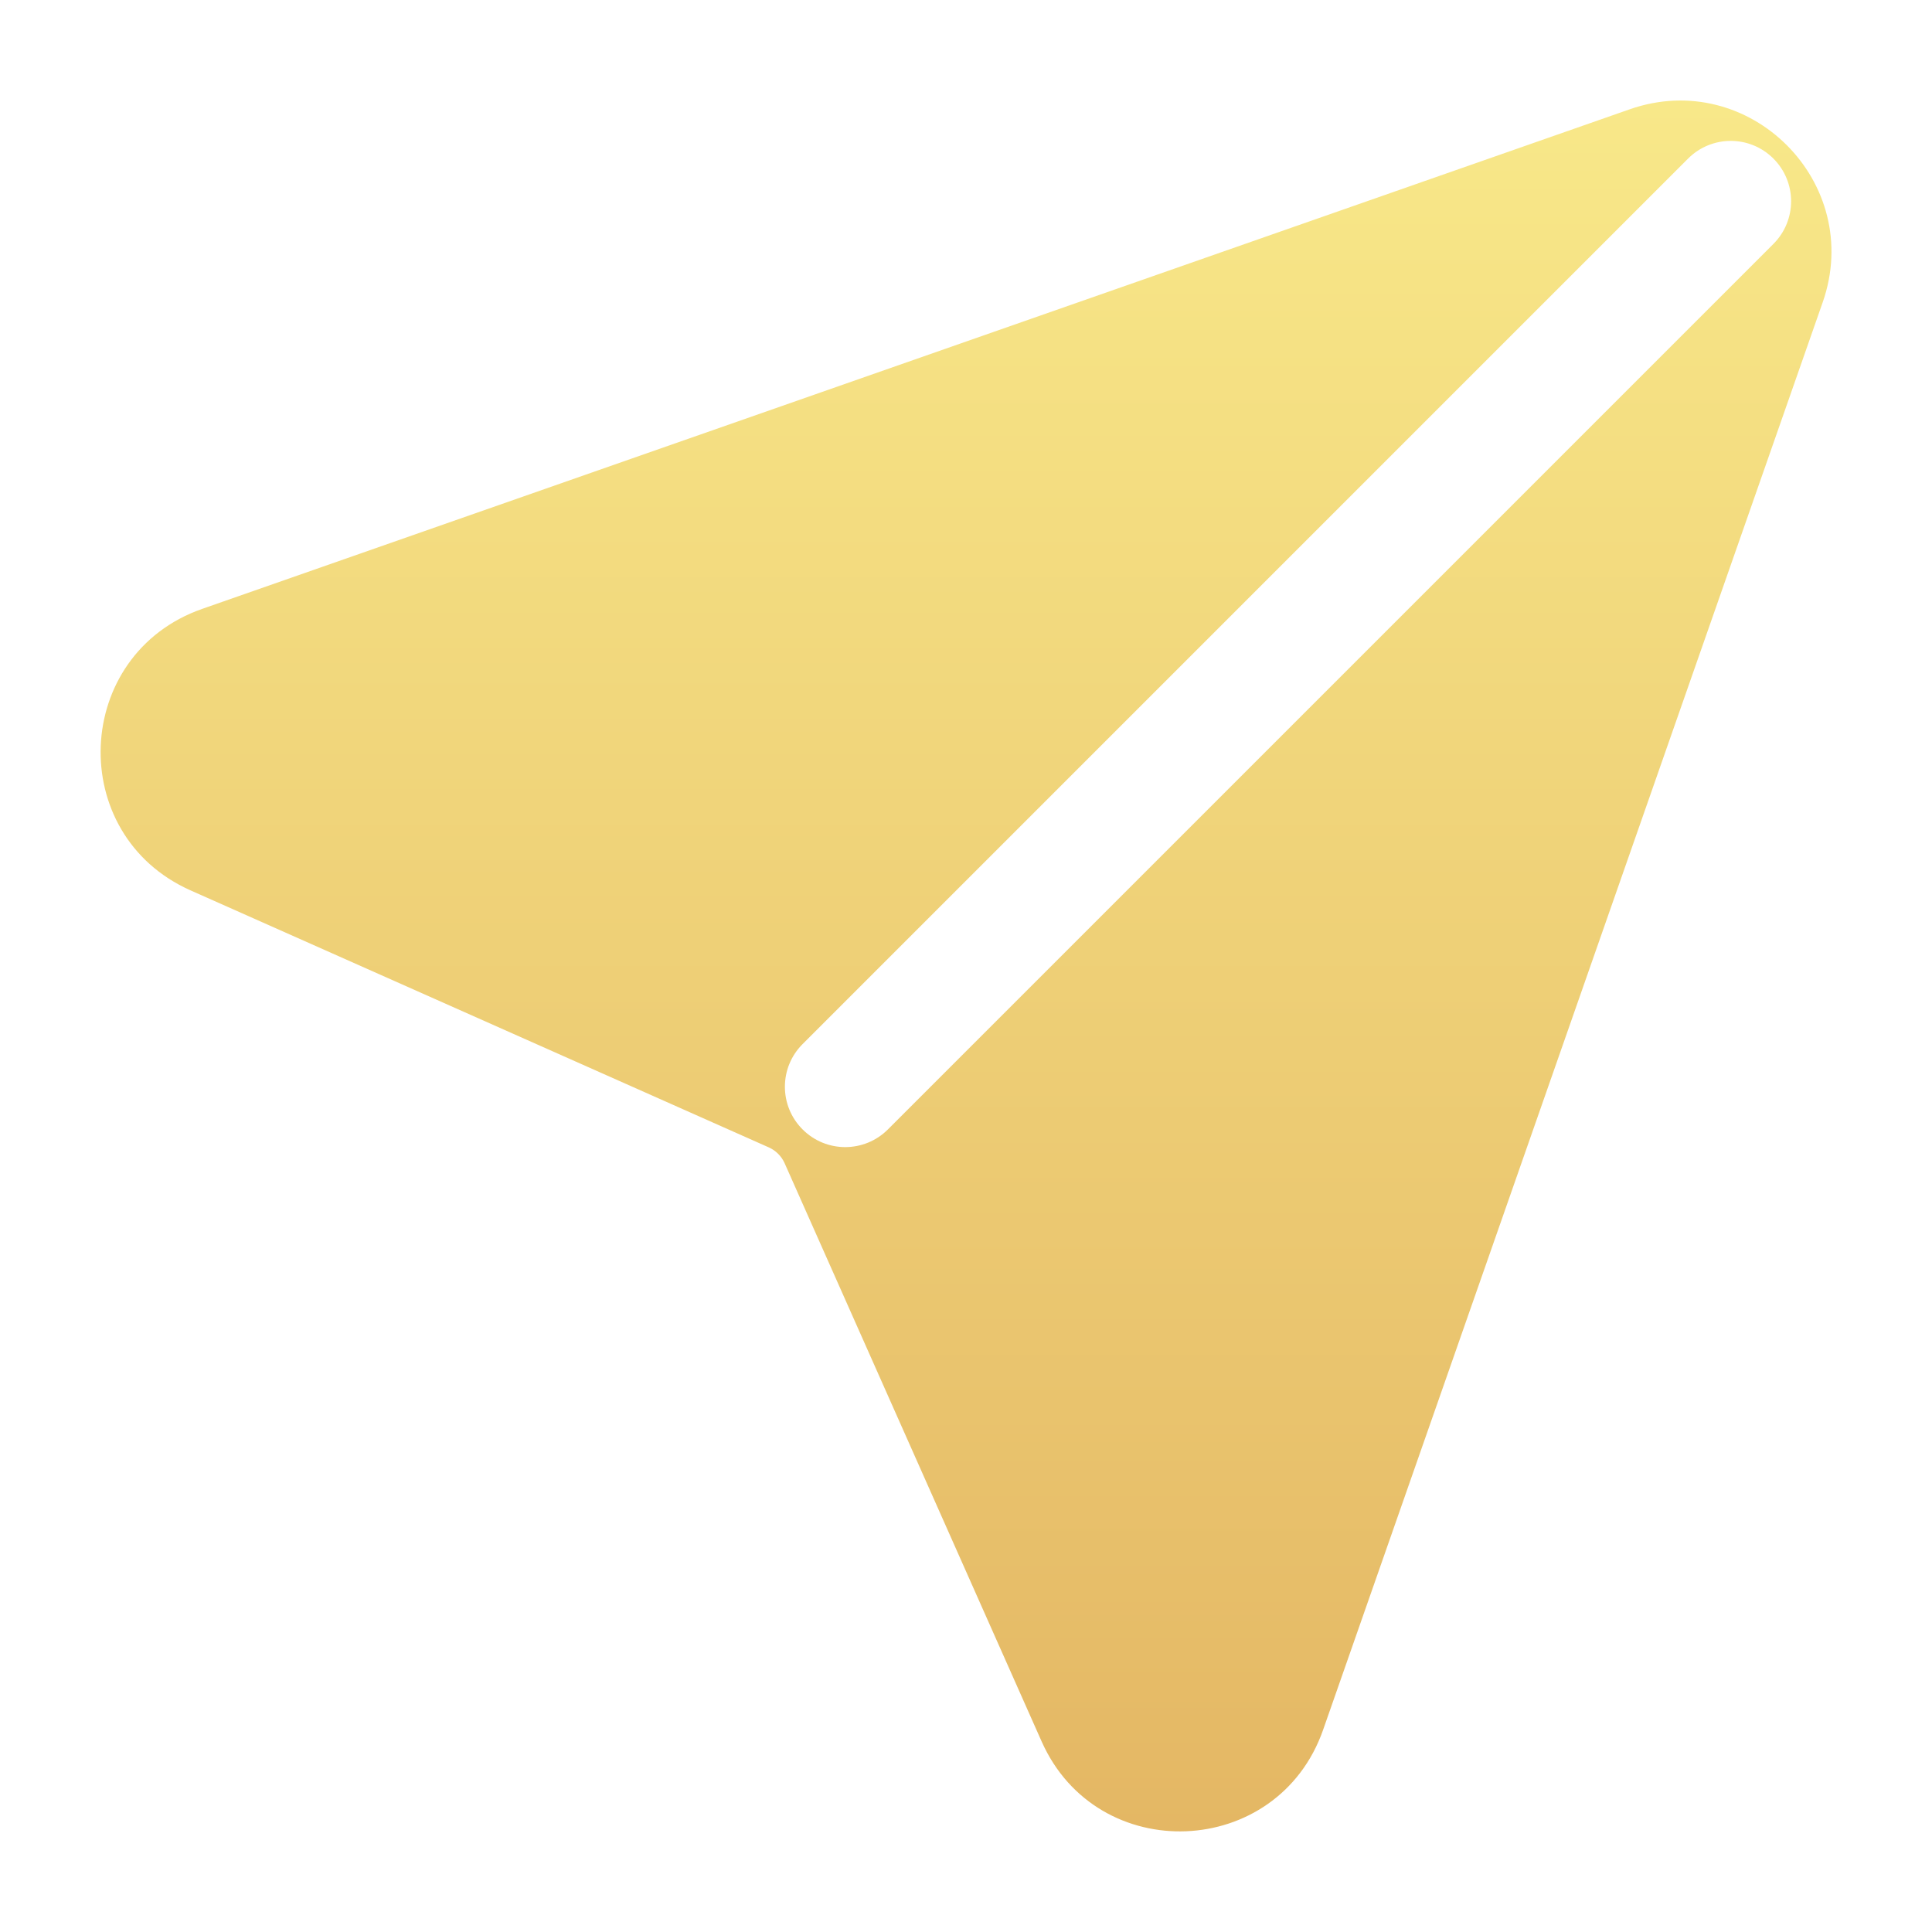 <svg width="24" height="24" viewBox="0 0 24 24" fill="none" xmlns="http://www.w3.org/2000/svg">
<g clip-path="url(#clip0_1571_11040)">
<path fill-rule="evenodd" clip-rule="evenodd" d="M20.244 1.358C21.732 0.837 23.163 2.268 22.642 3.756L16.436 21.489C15.872 23.099 13.631 23.19 12.939 21.632L9.746 14.448C9.707 14.362 9.638 14.293 9.552 14.254L2.368 11.061C0.81 10.369 0.901 8.128 2.511 7.564L20.244 1.358ZM22.03 3.03C22.323 2.737 22.323 2.263 22.03 1.97C21.737 1.677 21.263 1.677 20.97 1.97L9.97 12.97C9.677 13.263 9.677 13.737 9.97 14.03C10.263 14.323 10.737 14.323 11.03 14.03L22.03 3.03Z" fill="url(#paint0_linear_1571_11040)"/>
</g>
<defs>
<linearGradient id="paint0_linear_1571_11040" x1="12.001" y1="1.249" x2="12.001" y2="22.75" gradientUnits="userSpaceOnUse">
<stop stop-color="#F8E889"/>
<stop offset="1" stop-color="#E4B764"/>
</linearGradient>
<clipPath id="clip0_1571_11040">
<rect width="24" height="24" fill="white"/>
</clipPath>
</defs>
</svg>
